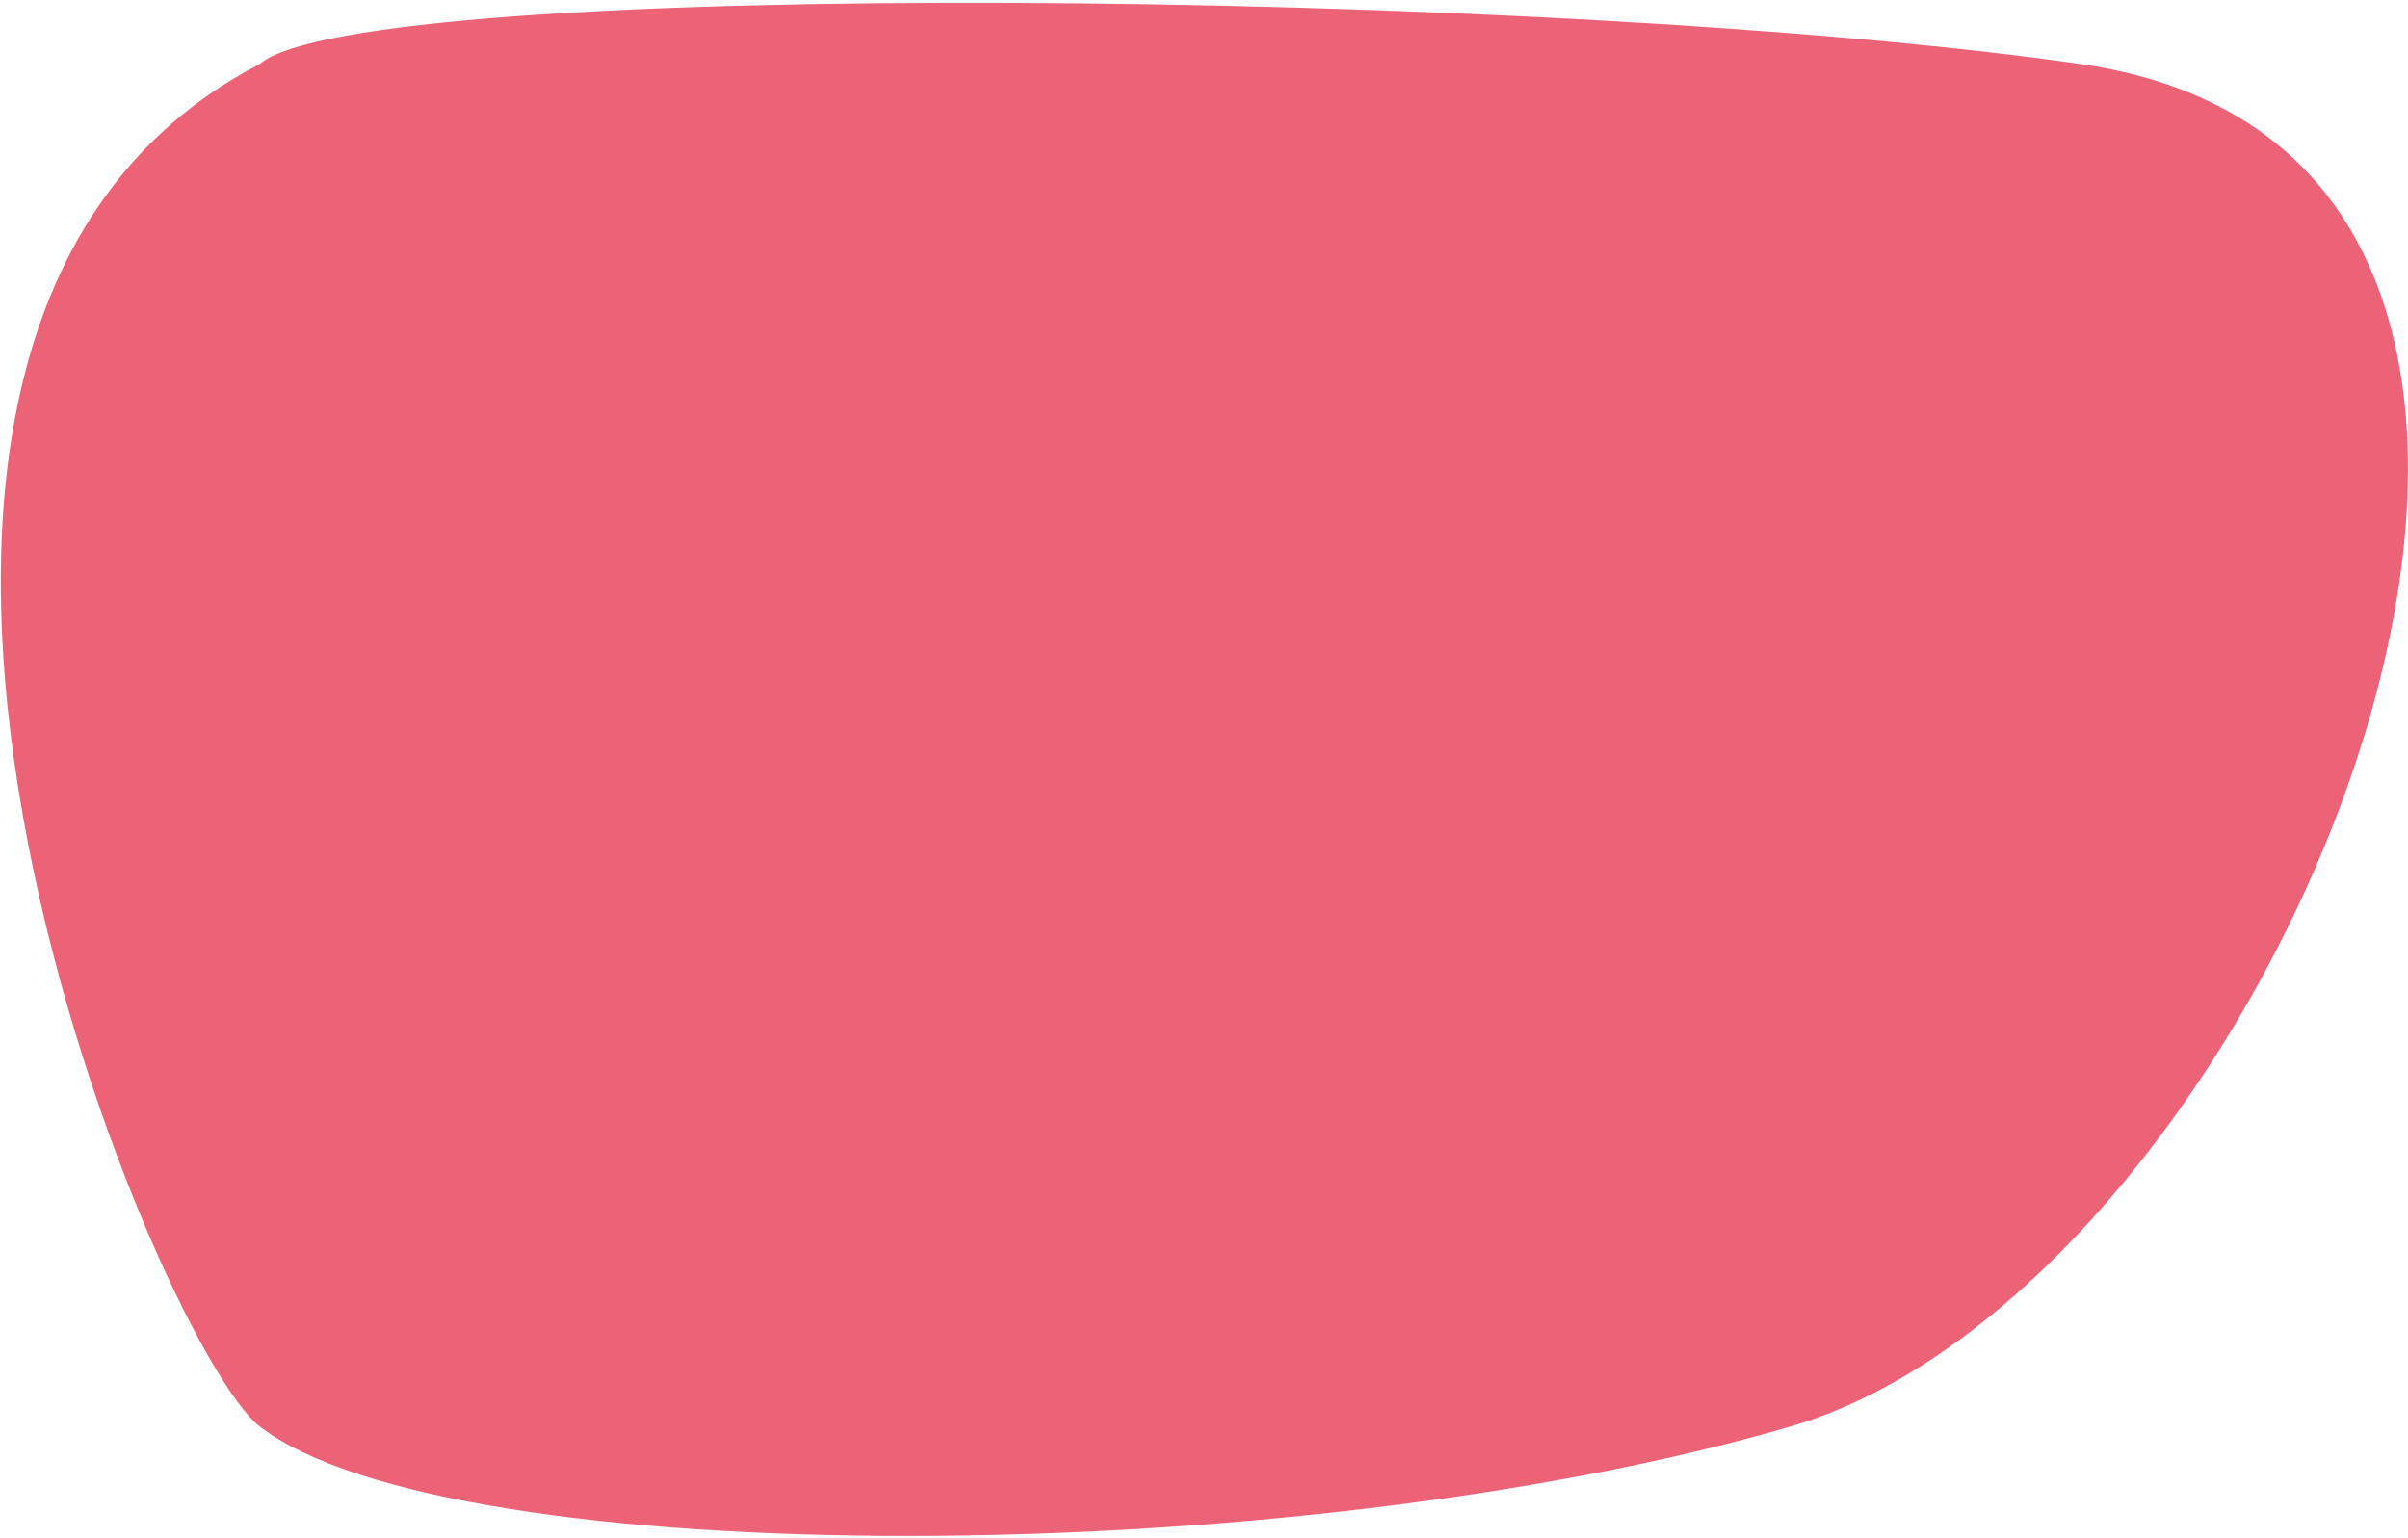 <svg width="357" height="228" viewBox="0 0 357 228" fill="none" xmlns="http://www.w3.org/2000/svg">
<path d="M308.499 9.5C230.899 -1.7 53.5 -3.5 38.499 9.5C-39.501 50 23 199.5 38.499 211.5C66.692 233.327 191.999 233 265.499 211.5C338.999 190 405.499 23.5 308.499 9.5Z" fill="#EC6276"/>
</svg>
